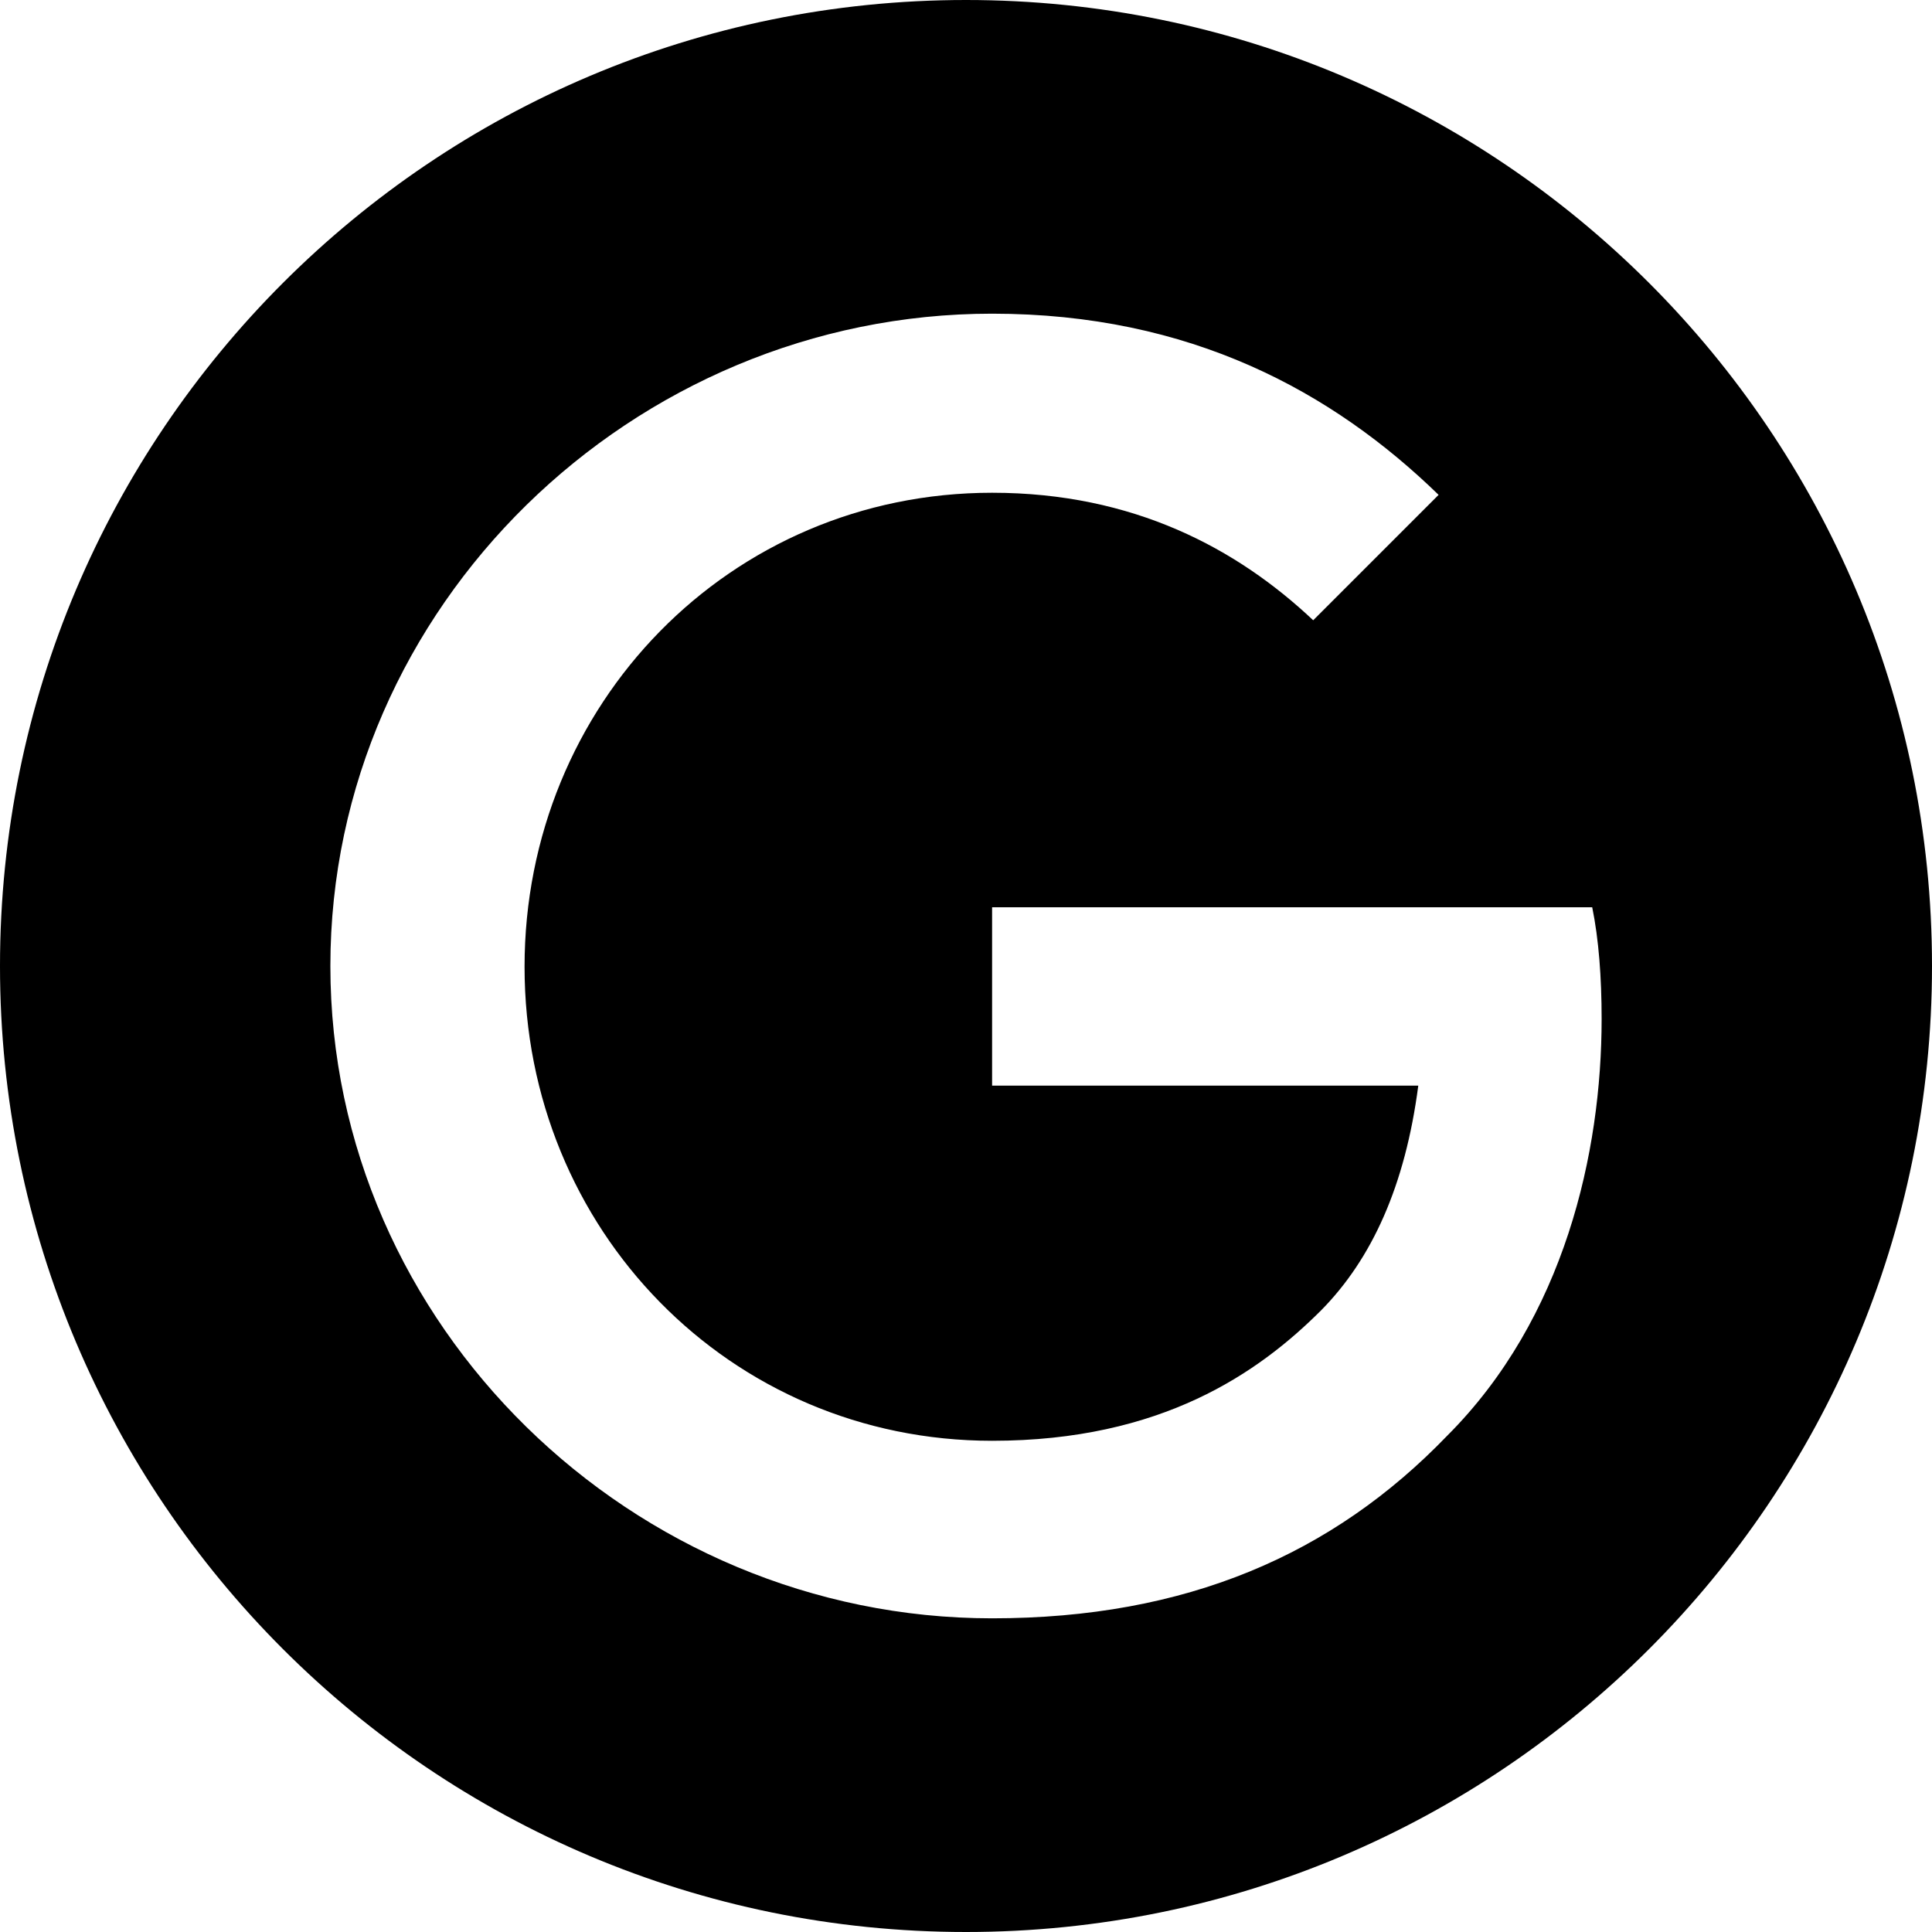 <svg id="Layer_1" data-name="Layer 1" xmlns="http://www.w3.org/2000/svg" viewBox="0 0 1000 1000"><path d="M500,0C223.86,0,0,223.86,0,500s223.86,500,500,500,500-223.86,500-500S776.14,0,500,0ZM749.09,743.1C689.84,804.63,614,837.64,513.51,837.64,327.44,837.64,171,686.07,171,500S327.44,162.36,513.51,162.36c102.78,0,176.33,40.52,231.11,93.78l-64.91,64.91c-39.39-37.14-93.05-66-166.2-66-135.82,0-242,109.53-242,245.35s106.16,245.35,242,245.35c87.78,0,138-35.26,170.31-67.53,26.28-26.62,43.52-64.52,50.28-116.29H513.51V469.61H824.13C827.51,486.1,829,506,829,527.38,829,596.42,809.87,682.32,749.09,743.1Z"/></svg>